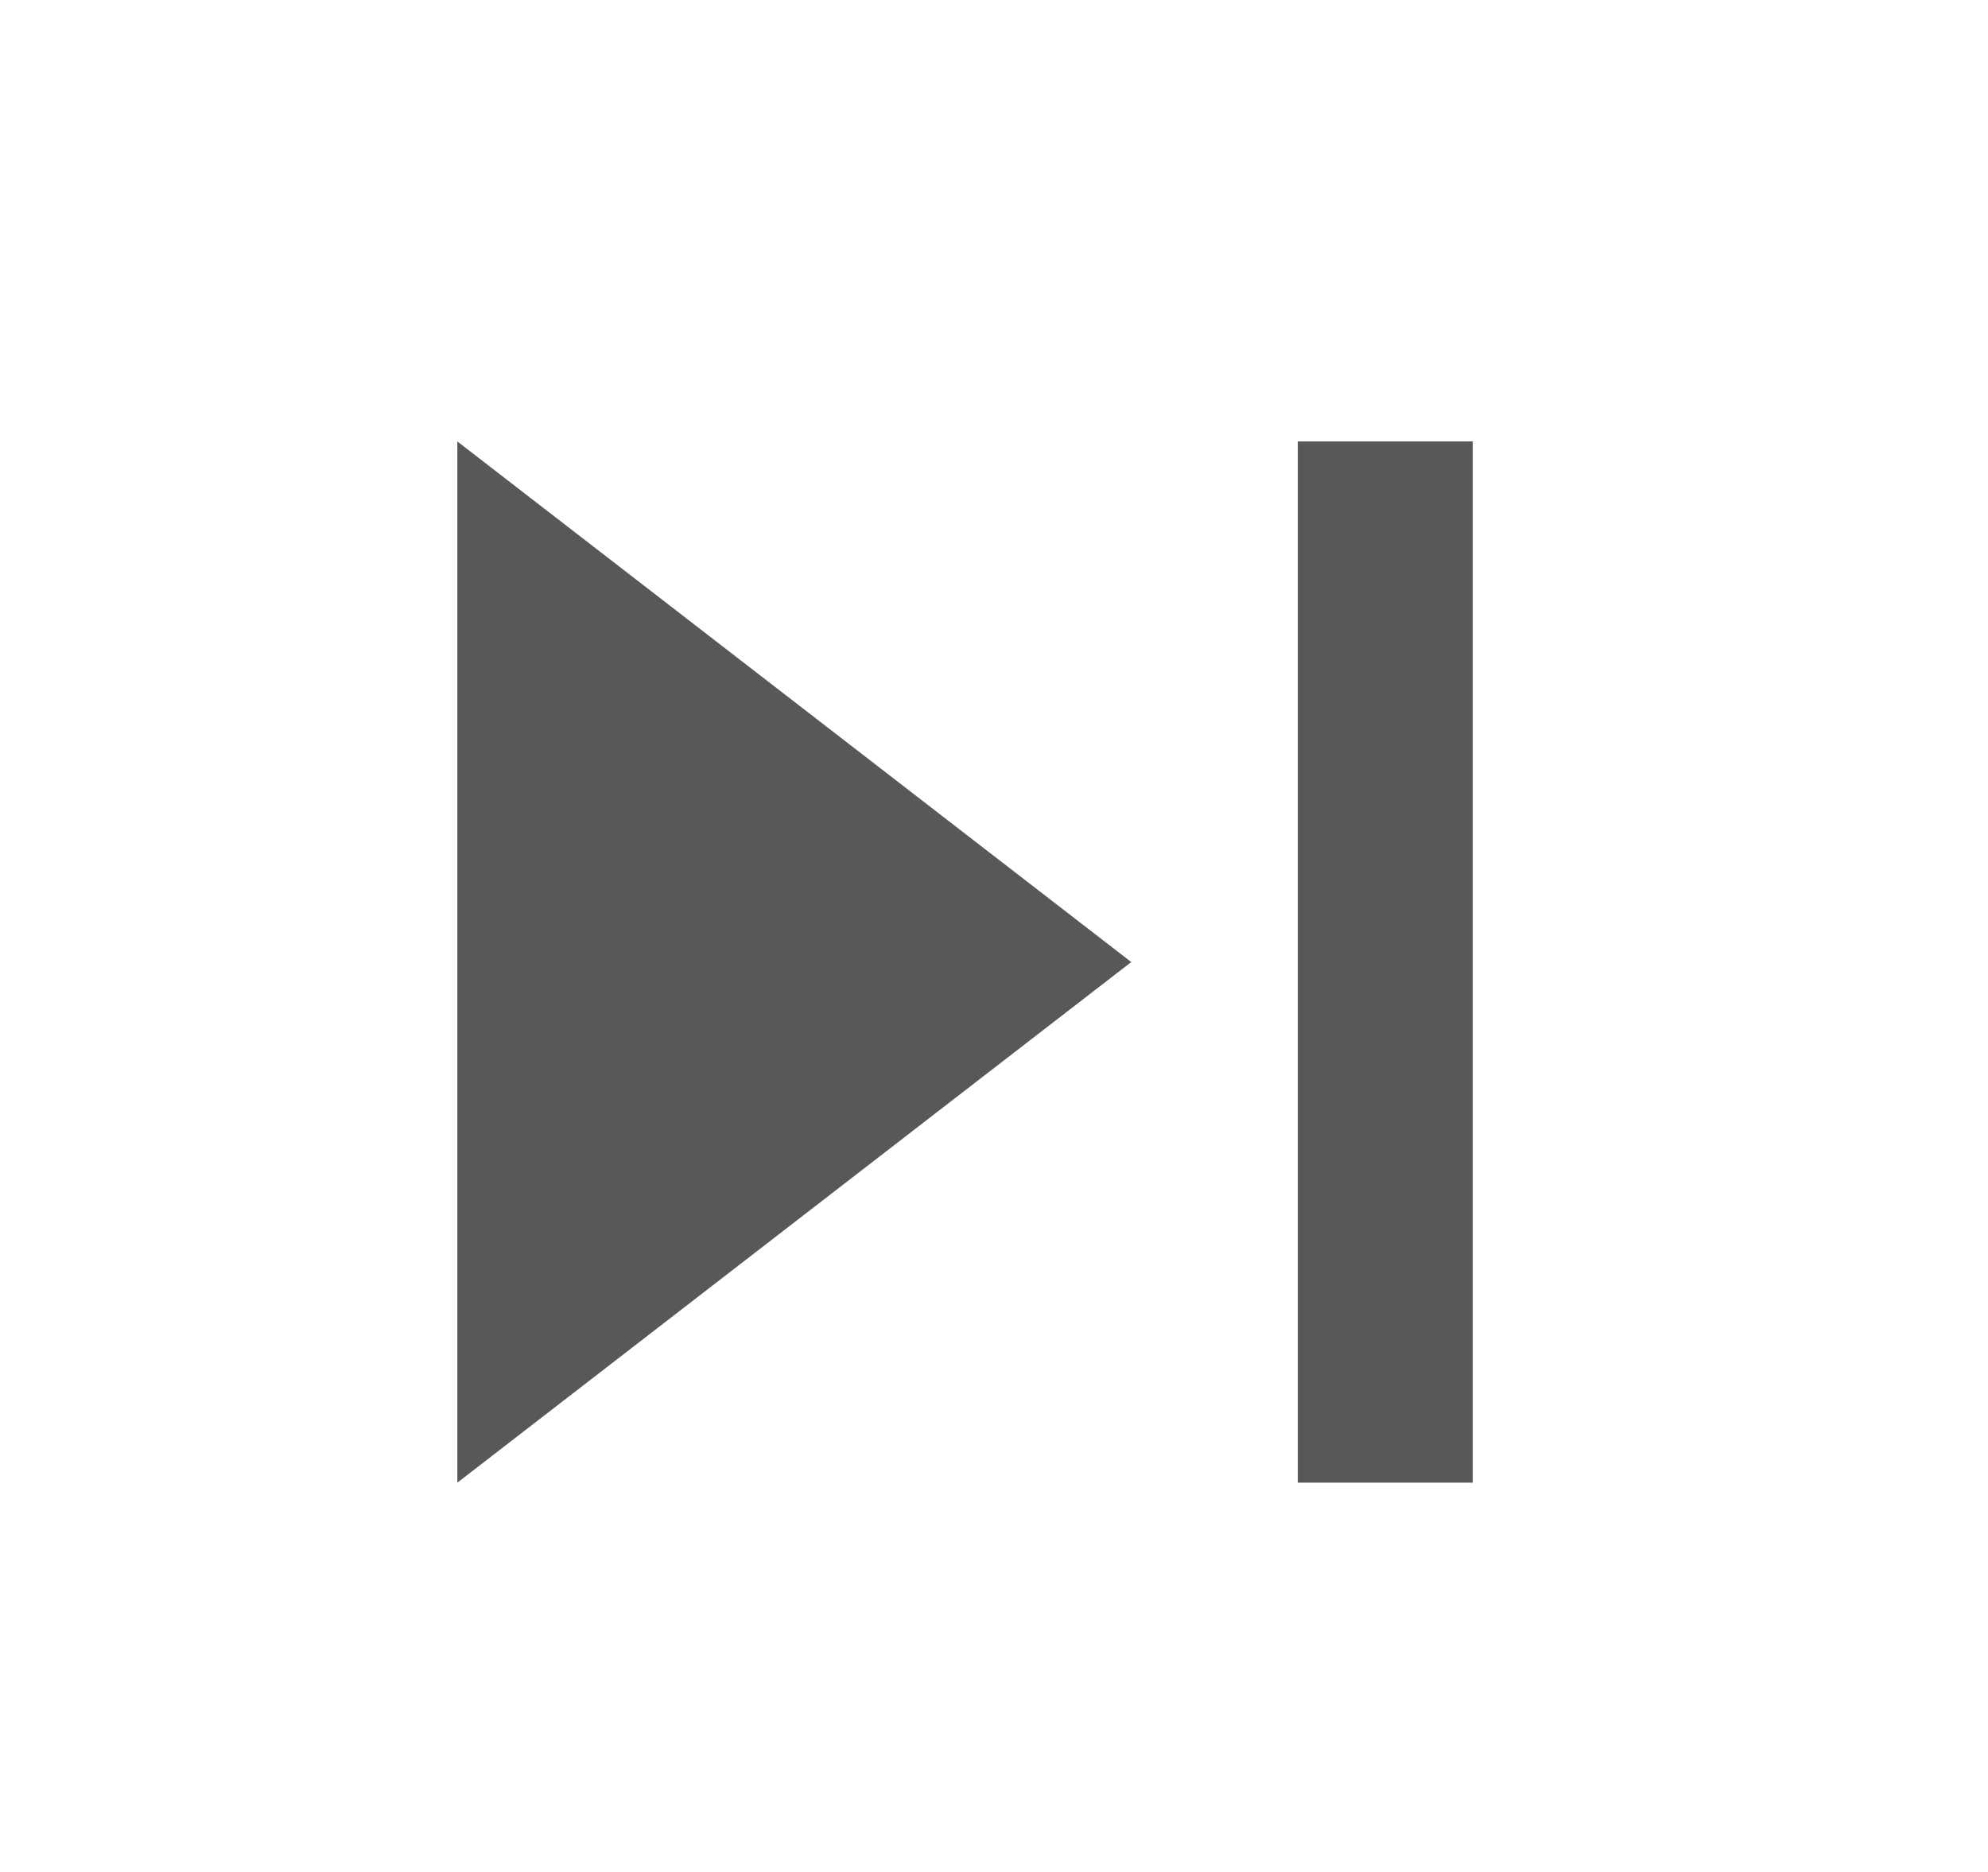 <?xml version="1.0" encoding="utf-8"?>
<!-- Generator: Adobe Illustrator 23.0.2, SVG Export Plug-In . SVG Version: 6.00 Build 0)  -->
<svg version="1.1" id="图层_1" xmlns="http://www.w3.org/2000/svg" xmlns:xlink="http://www.w3.org/1999/xlink" x="0px" y="0px"
	 viewBox="0 0 420.64 396.1" style="enable-background:new 0 0 420.64 396.1;" xml:space="preserve">
<style type="text/css">
	.st0{fill:#595757;}
</style>
<g>
	<polygon class="st0" points="96.77,313.7 96.77,93.4 239.36,203.55 	"/>
	<rect x="274.6" y="93.4" class="st0" width="37.02" height="220.3"/>
</g>
</svg>
